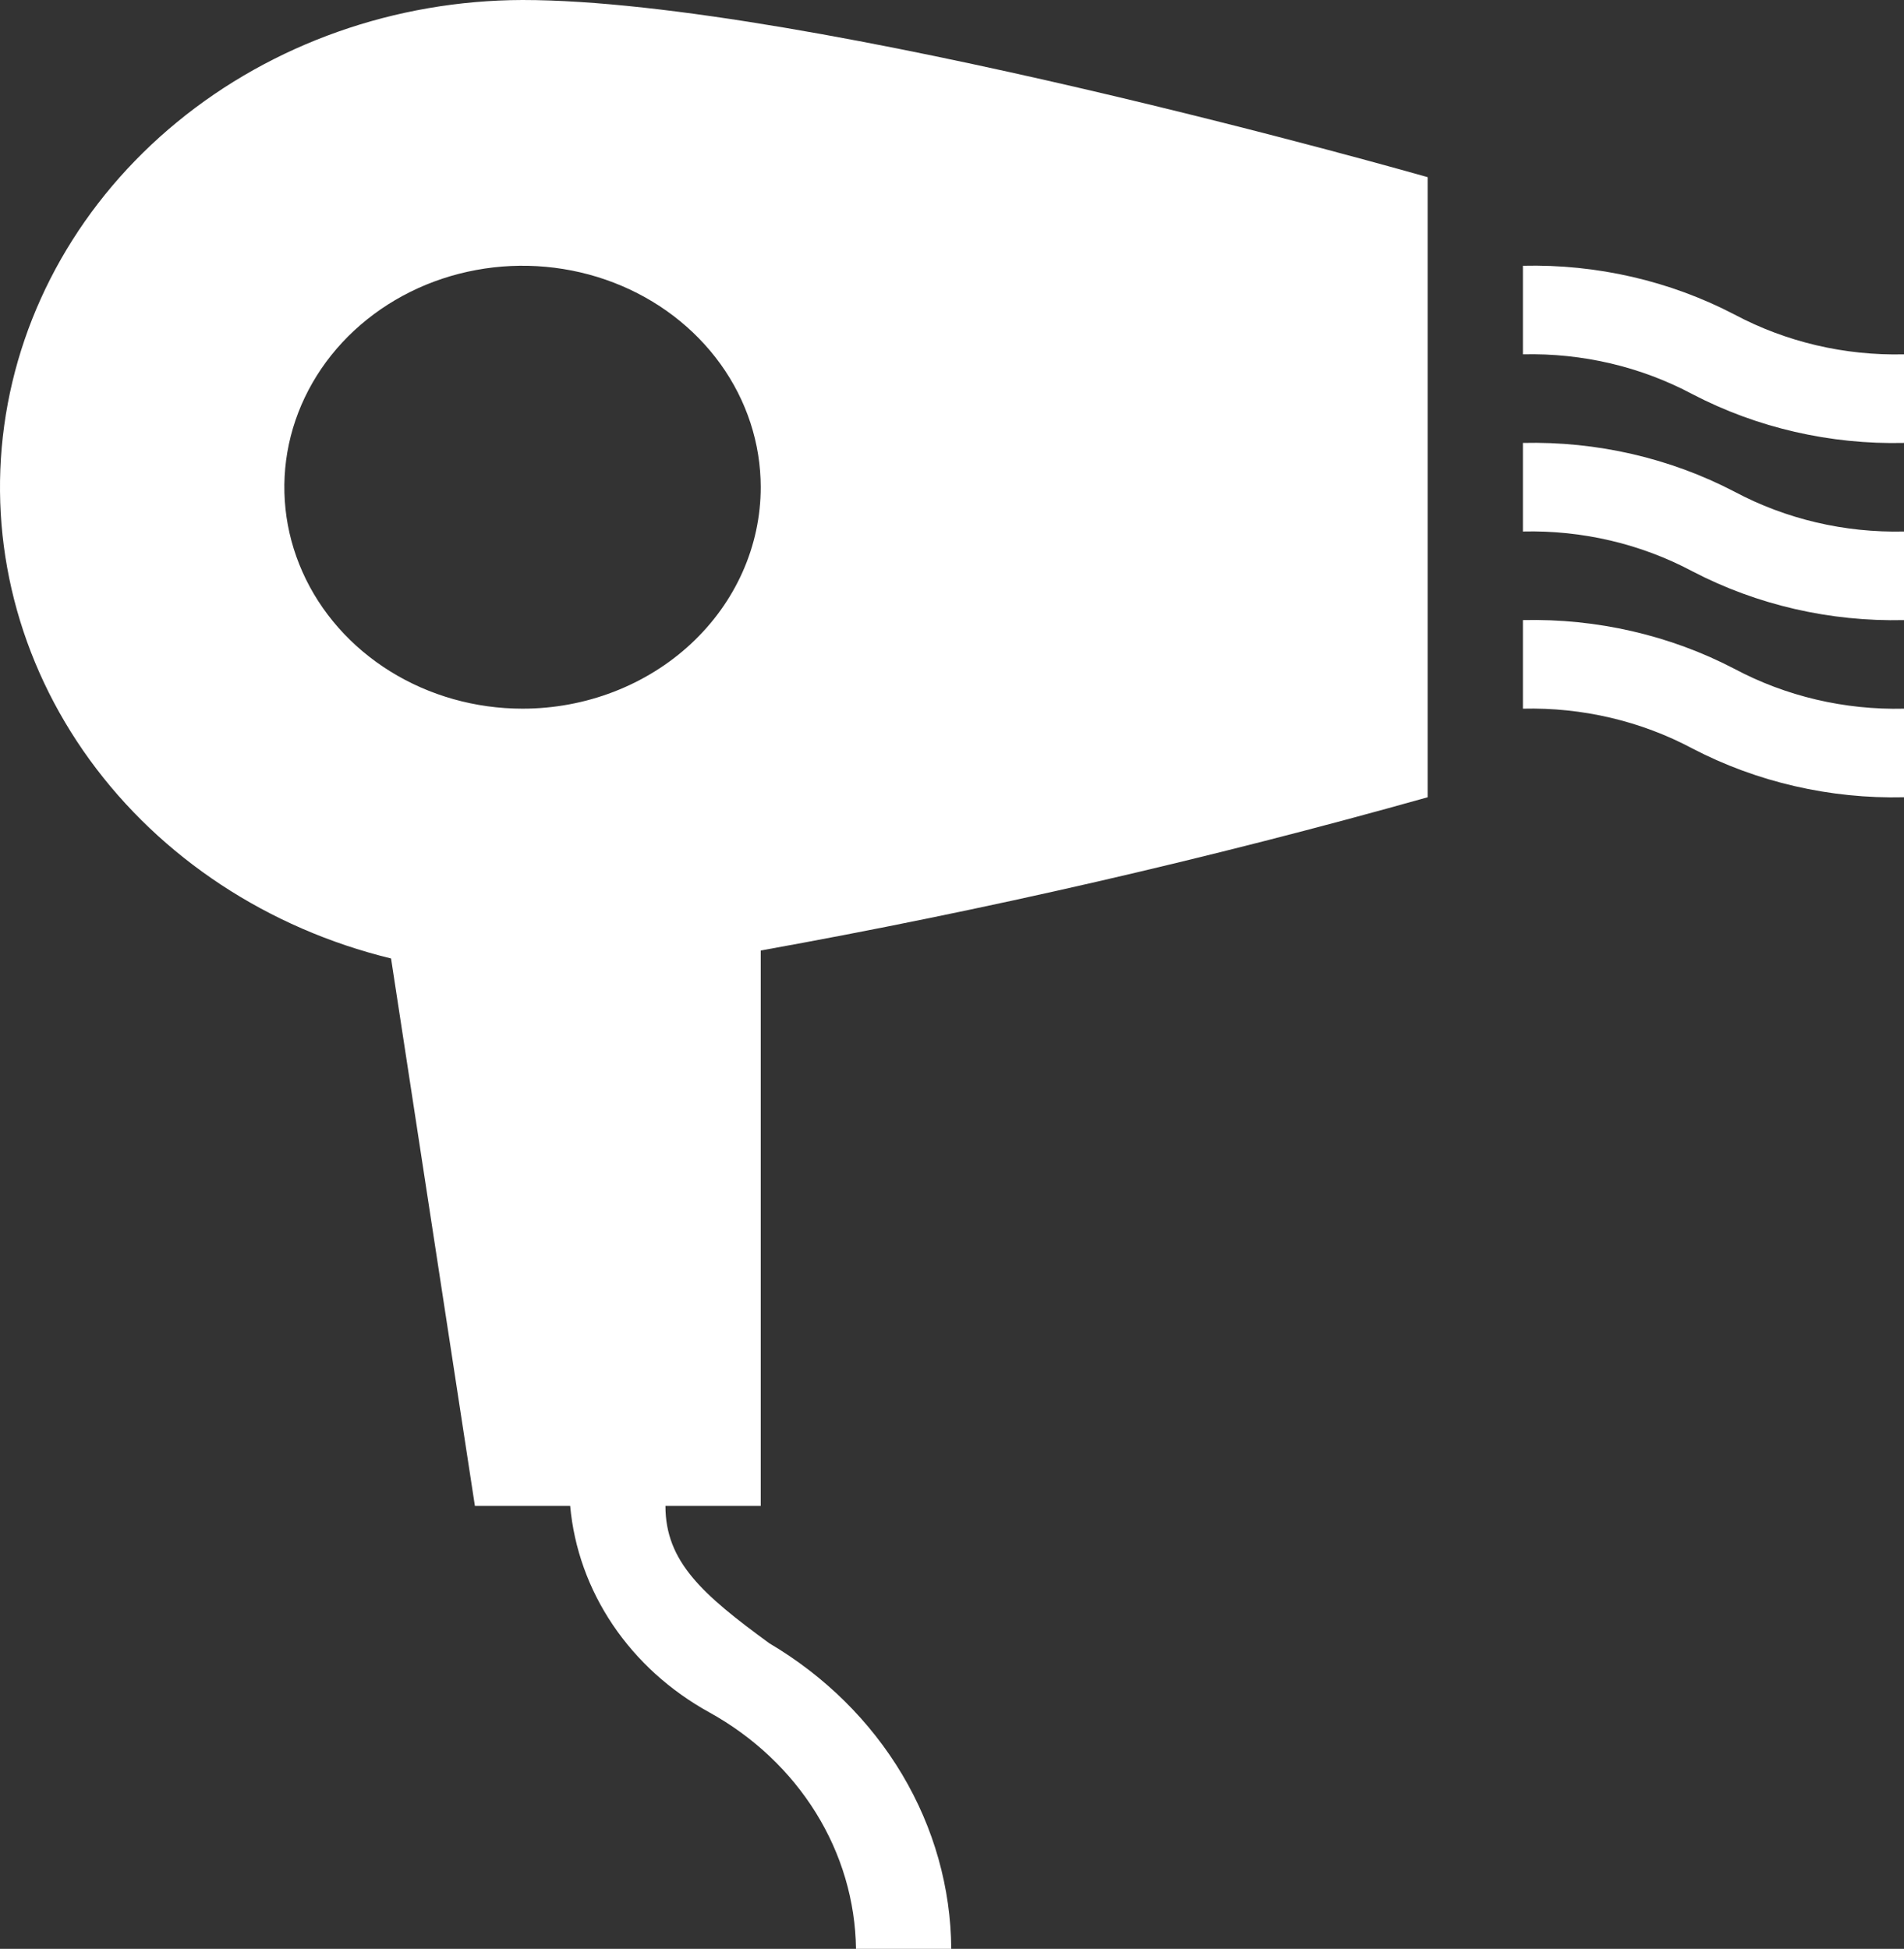 <svg width="85" height="87" viewBox="0 0 85 87" fill="none" xmlns="http://www.w3.org/2000/svg">
<rect x="0" y="0" width="85" height="87" fill="#333333" stroke="none"/>
<path d="M85 27.682C81.7 27.759 78.438 27.007 75.558 25.507C73.257 24.279 70.638 23.664 67.987 23.727V19.773C71.287 19.696 74.549 20.447 77.429 21.948C79.73 23.175 82.349 23.791 85 23.727M85 15.818C82.349 15.882 79.73 15.266 77.429 14.039C74.549 12.538 71.287 11.787 67.987 11.864V15.818C70.638 15.755 73.257 16.37 75.558 17.598C78.438 19.098 81.7 19.85 85 19.773M85 31.636C82.349 31.7 79.73 31.084 77.429 29.857C74.549 28.356 71.287 27.605 67.987 27.682V31.636C70.638 31.573 73.257 32.188 75.558 33.416C78.438 34.916 81.7 35.668 85 35.591M33.961 42.432C44.004 40.626 53.941 38.343 63.734 35.591V7.909C63.734 7.909 36.087 0 23.327 0C17.647 0.015 12.167 1.951 7.909 5.447C3.651 8.942 0.907 13.759 0.188 18.998C-0.531 24.237 0.825 29.54 4.003 33.918C7.181 38.295 11.963 41.448 17.458 42.788L21.201 67.227H25.454C25.624 69.112 26.276 70.932 27.357 72.535C28.437 74.138 29.914 75.477 31.664 76.441C33.637 77.532 35.276 79.076 36.423 80.925C37.57 82.774 38.186 84.866 38.214 87H42.467C42.448 84.276 41.694 81.6 40.275 79.216C38.856 76.833 36.816 74.818 34.343 73.357C31.366 71.182 29.707 69.719 29.707 67.227H33.961M23.327 31.636C21.224 31.636 19.168 31.056 17.42 29.97C15.671 28.884 14.308 27.34 13.504 25.533C12.699 23.727 12.488 21.739 12.898 19.821C13.309 17.904 14.321 16.142 15.809 14.759C17.296 13.377 19.19 12.435 21.253 12.054C23.316 11.672 25.453 11.868 27.396 12.616C29.339 13.364 31 14.632 32.169 16.257C33.337 17.883 33.961 19.795 33.961 21.75C33.961 24.372 32.84 26.887 30.846 28.741C28.852 30.595 26.147 31.636 23.327 31.636Z" fill="white"/>
</svg>
